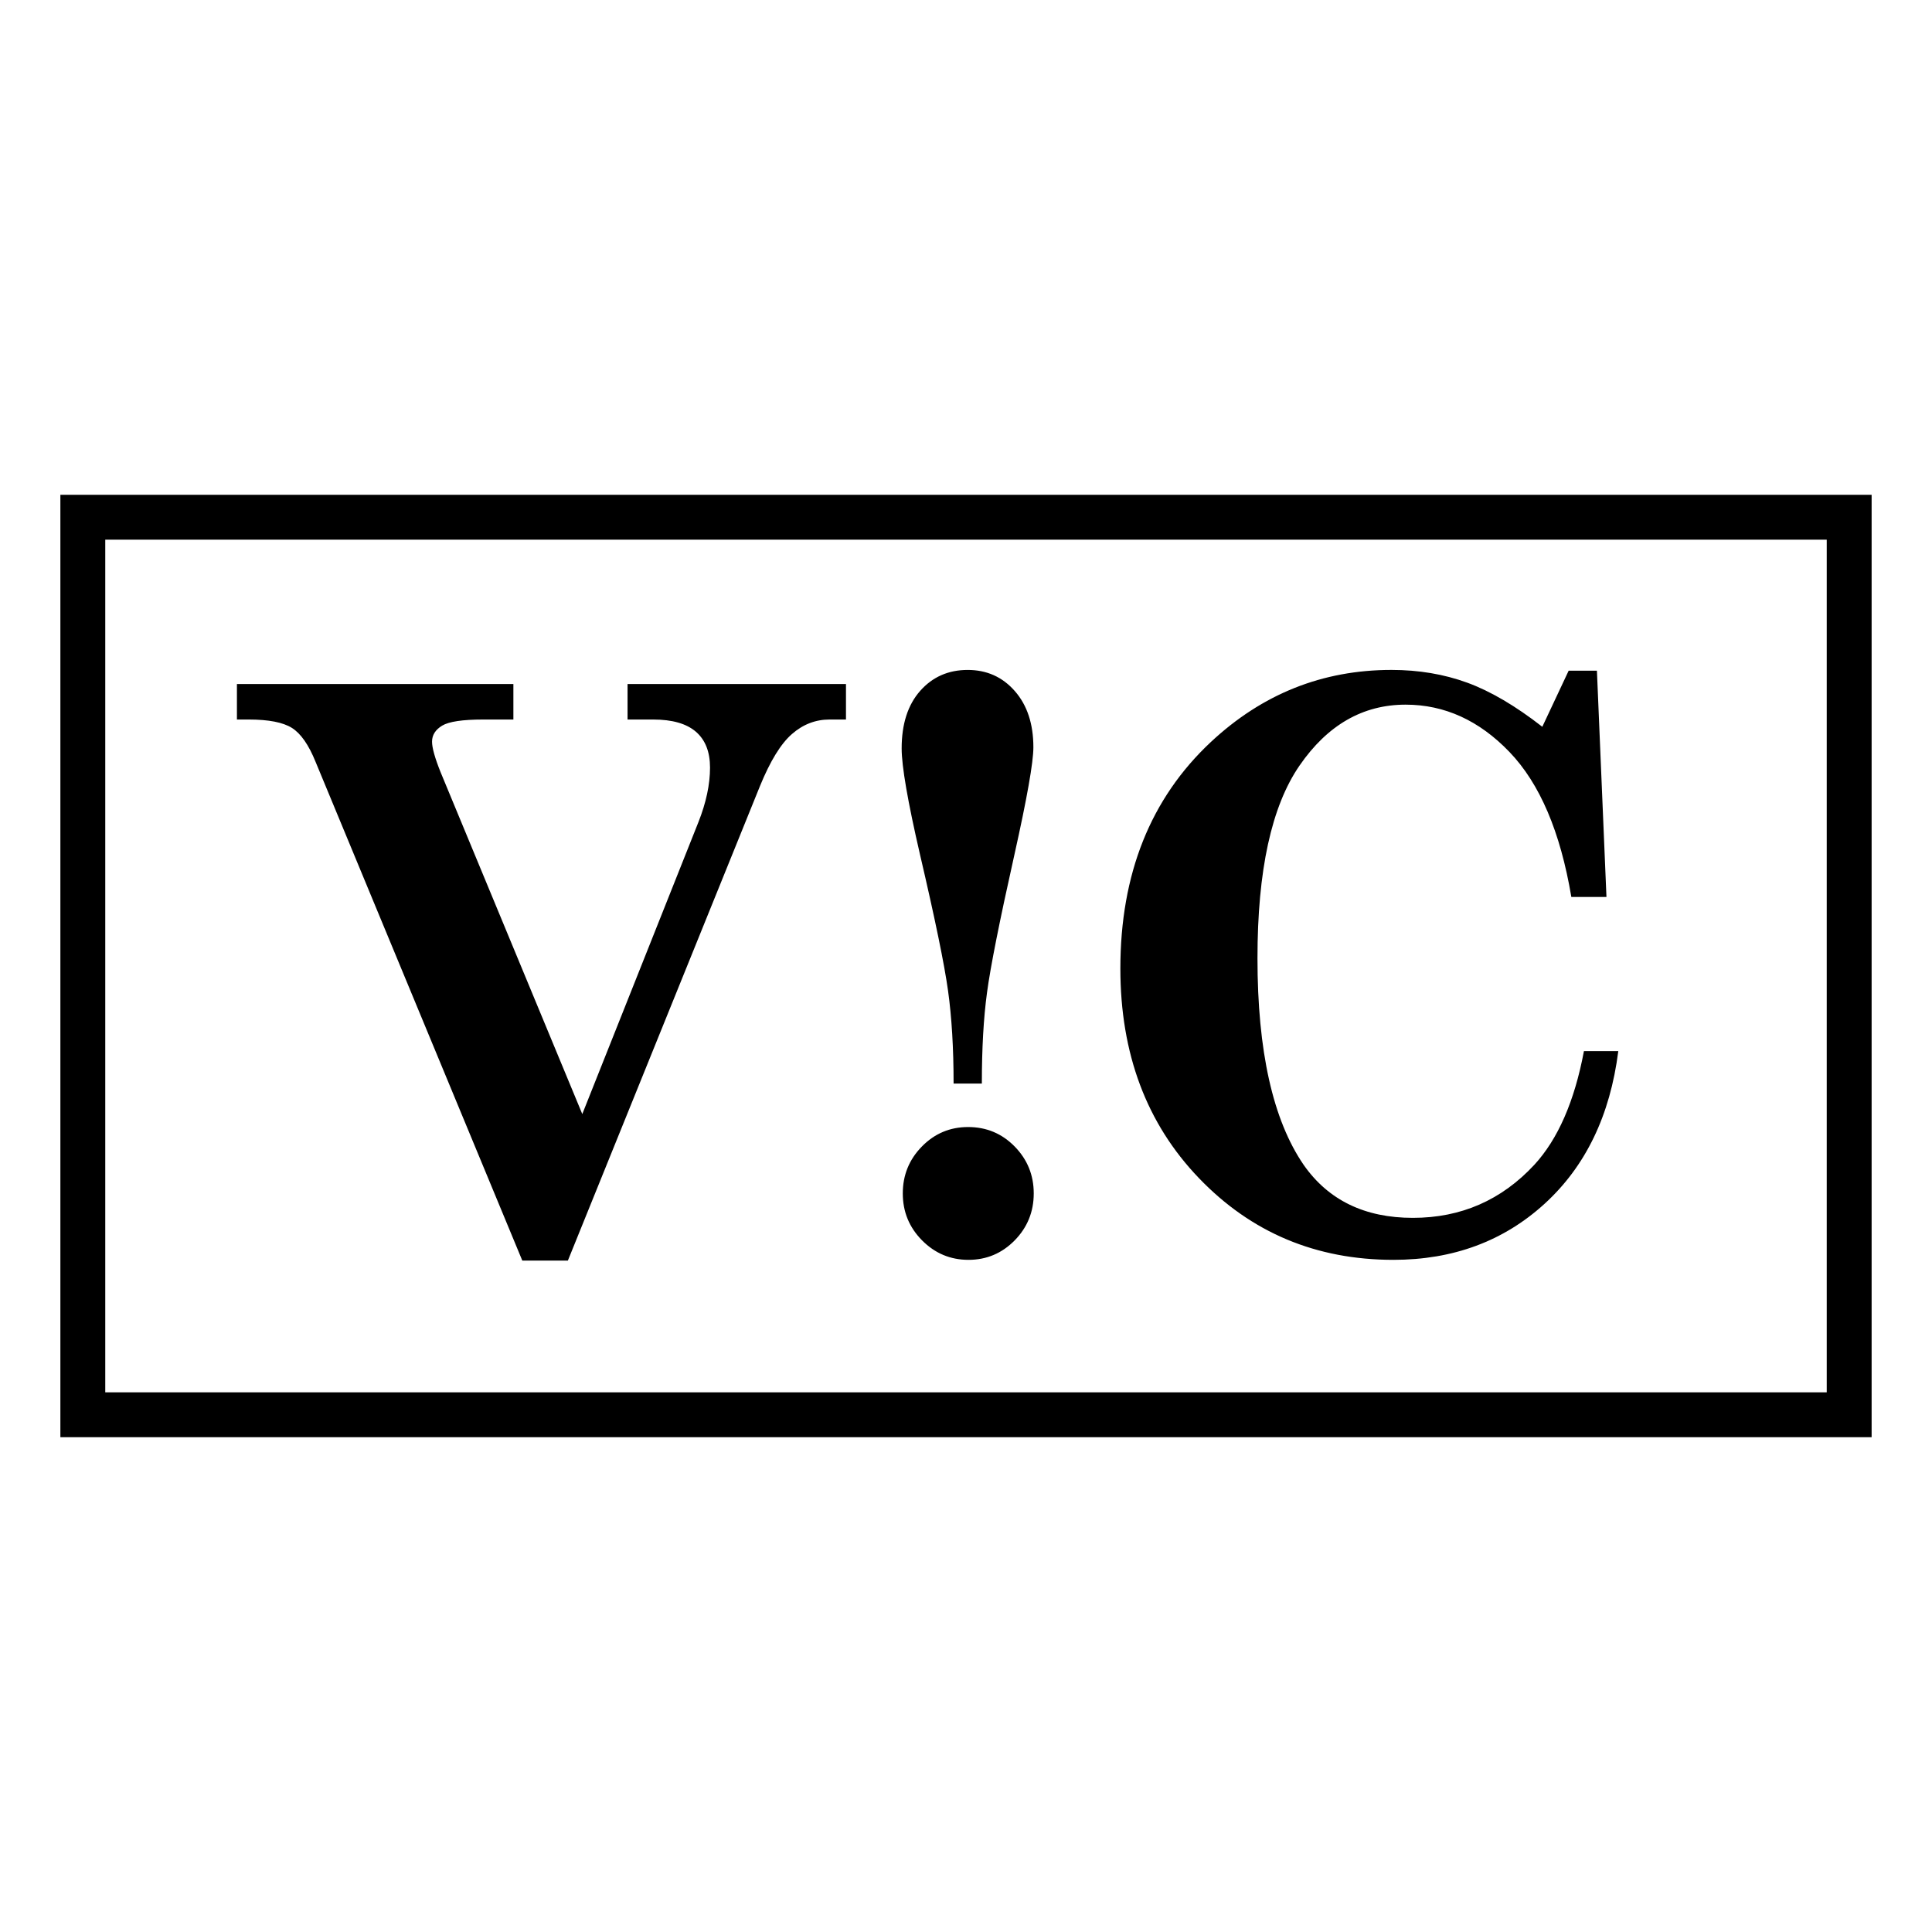 <?xml version="1.0" encoding="UTF-8" standalone="no"?><!DOCTYPE svg PUBLIC "-//W3C//DTD SVG 1.1//EN" "http://www.w3.org/Graphics/SVG/1.1/DTD/svg11.dtd"><svg width="100%" height="100%" viewBox="0 0 128 128" version="1.1" xmlns="http://www.w3.org/2000/svg" xmlns:xlink="http://www.w3.org/1999/xlink" xml:space="preserve" xmlns:serif="http://www.serif.com/" style="fill-rule:evenodd;clip-rule:evenodd;stroke-linejoin:round;stroke-miterlimit:2;"><rect id="icon" x="0" y="0" width="128" height="128" style="fill:none;"/><g id="Layer-1" serif:id="Layer 1"><g><path d="M124,95.218l-120,0l0,-62.436l120,0l0,62.436Zm-117.026,-2.972l114.052,0l0,-56.49l-114.052,0l0,56.49Zm8.723,-46.927l18.316,0l0,2.351l-1.999,0c-1.367,0 -2.273,0.136 -2.72,0.405c-0.446,0.27 -0.67,0.624 -0.67,1.061c0,0.406 0.188,1.079 0.566,2.023l9.388,22.65l7.693,-19.338c0.514,-1.298 0.77,-2.503 0.77,-3.615c0,-1.046 -0.312,-1.837 -0.936,-2.377c-0.625,-0.539 -1.568,-0.809 -2.833,-0.809l-1.695,0l0,-2.351l14.471,0l0,2.351l-1.089,0c-0.928,0 -1.757,0.32 -2.491,0.962c-0.735,0.64 -1.439,1.786 -2.114,3.437l-12.731,31.449l-3.019,0l-13.695,-33.041c-0.456,-1.129 -0.979,-1.88 -1.569,-2.251c-0.591,-0.37 -1.542,-0.556 -2.859,-0.556l-0.784,0l0,-2.351Zm48.442,29.35c1.214,0 2.241,0.429 3.086,1.29c0.842,0.86 1.263,1.896 1.263,3.109c0,1.214 -0.421,2.251 -1.263,3.111c-0.845,0.859 -1.865,1.289 -3.061,1.289c-1.198,0 -2.221,-0.43 -3.074,-1.289c-0.852,-0.86 -1.278,-1.897 -1.278,-3.111c0,-1.213 0.422,-2.249 1.265,-3.109c0.844,-0.861 1.864,-1.29 3.062,-1.29Zm38.043,-26.518l1.746,-3.717l1.872,0l0.632,14.992l-2.327,0c-0.725,-4.315 -2.09,-7.516 -4.099,-9.606c-2.007,-2.09 -4.3,-3.135 -6.881,-3.135c-2.832,0 -5.177,1.347 -7.032,4.042c-1.854,2.694 -2.782,6.946 -2.782,12.756c0,6.147 1.018,10.713 3.06,13.693c1.637,2.341 4.049,3.51 7.235,3.51c3.188,0 5.87,-1.17 8.045,-3.513c1.568,-1.702 2.665,-4.214 3.289,-7.534l2.276,0c-0.54,4.263 -2.166,7.633 -4.881,10.112c-2.716,2.477 -6.056,3.717 -10.017,3.717c-5.13,0 -9.426,-1.806 -12.891,-5.42c-3.466,-3.612 -5.2,-8.24 -5.2,-13.883c0,-6.264 2,-11.267 5.996,-15.006c3.408,-3.184 7.396,-4.775 11.968,-4.775c1.803,0 3.477,0.283 5.02,0.846c1.544,0.566 3.2,1.54 4.971,2.921Zm-37.132,23.637l-1.872,0c0,-2.342 -0.123,-4.39 -0.368,-6.151c-0.244,-1.759 -0.864,-4.768 -1.859,-9.028c-0.809,-3.503 -1.214,-5.843 -1.214,-7.021c0,-1.618 0.408,-2.888 1.226,-3.815c0.819,-0.926 1.868,-1.388 3.149,-1.388c1.266,0 2.307,0.467 3.124,1.402c0.819,0.933 1.228,2.176 1.228,3.724c0,0.994 -0.422,3.376 -1.264,7.148c-0.979,4.378 -1.583,7.413 -1.808,9.105c-0.23,1.692 -0.342,3.701 -0.342,6.024Z" style="fill-rule:nonzero;"/></g></g></svg>